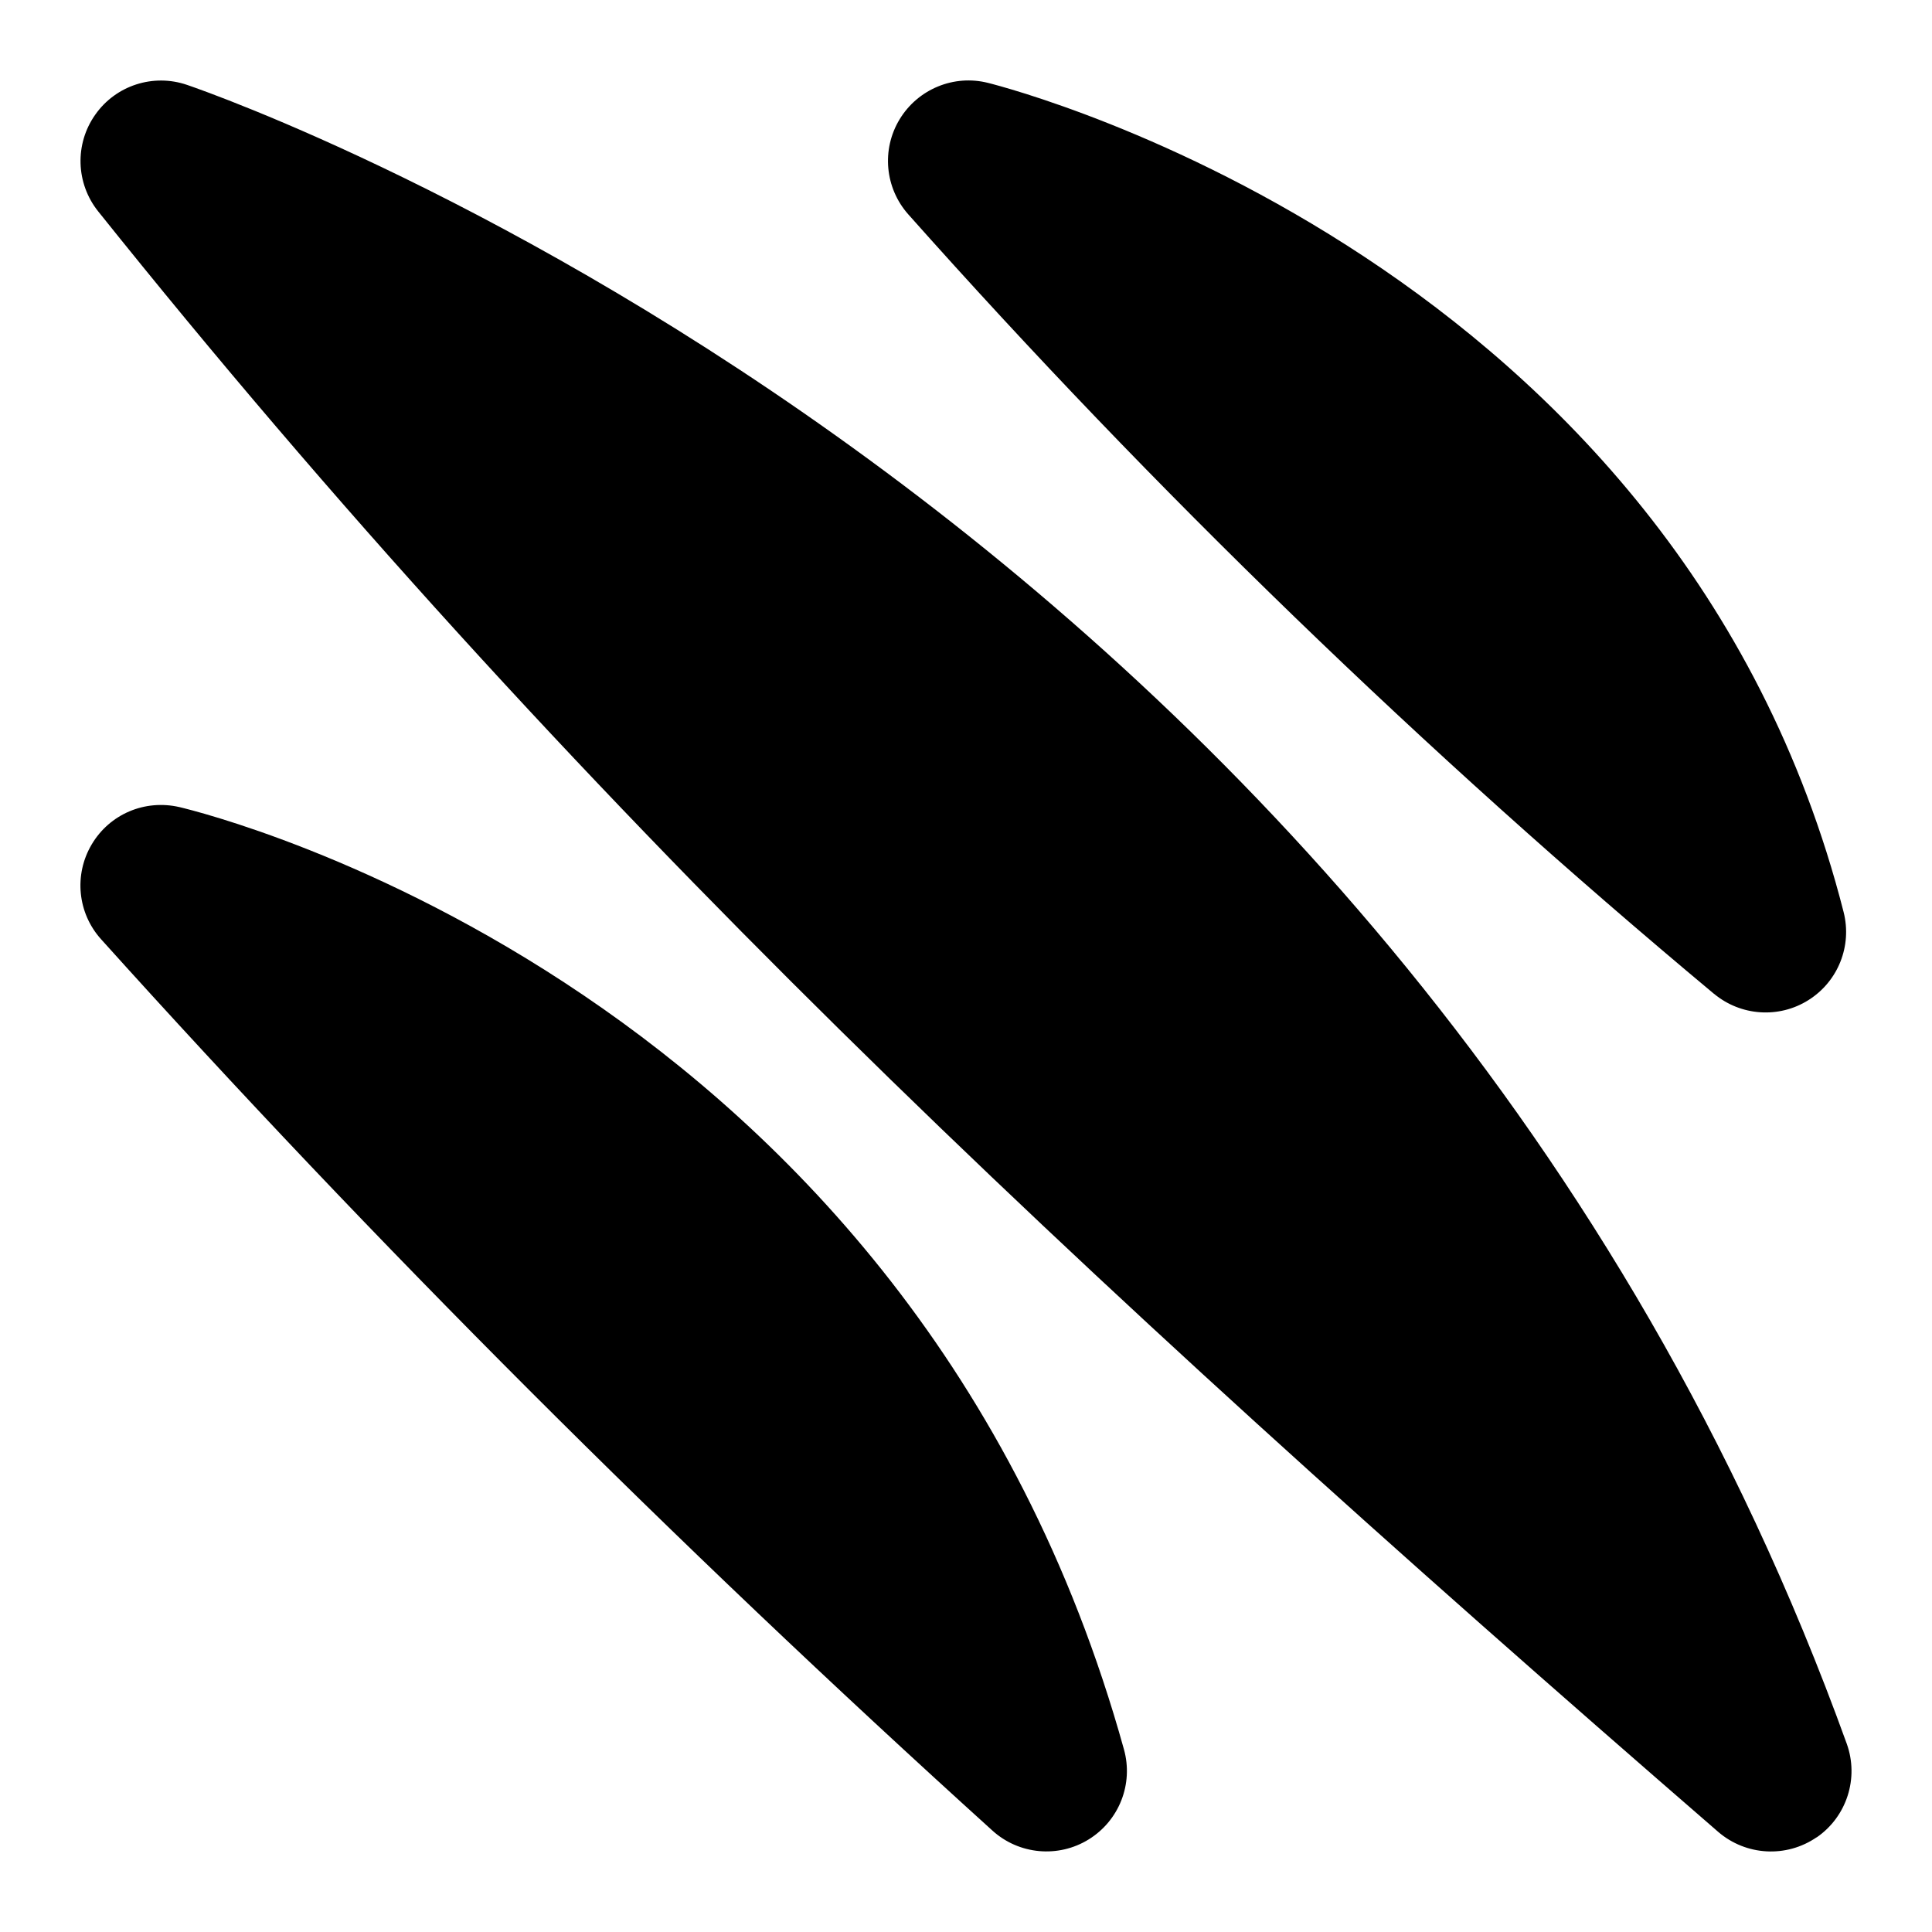 <svg id="Layer_1" viewBox="0 0 24 24" xmlns="http://www.w3.org/2000/svg" data-name="Layer 1"><path d="m22.566 22.824c-.375.257-.876.23-1.222-.068-8.094-7.016-14.284-12.831-20.125-20.131-.277-.347-.293-.836-.036-1.2.255-.364.721-.515 1.142-.37.614.21 15.1 5.331 20.616 20.606.154.428 0 .907-.374 1.164zm-1.274-10.479c.334.278.809.309 1.174.078.367-.231.543-.672.436-1.093-2.056-8.062-10.277-10.212-10.627-10.3-.425-.108-.871.076-1.099.451s-.184.855.108 1.183c3.043 3.422 6.409 6.679 10.007 9.681zm-19.063-2.319c-.43-.099-.867.087-1.09.464-.223.376-.176.853.117 1.178 3.38 3.756 7.105 7.482 11.072 11.072.33.3.82.343 1.196.11.379-.234.558-.69.438-1.119-2.627-9.46-11.362-11.617-11.733-11.705z"/></svg>